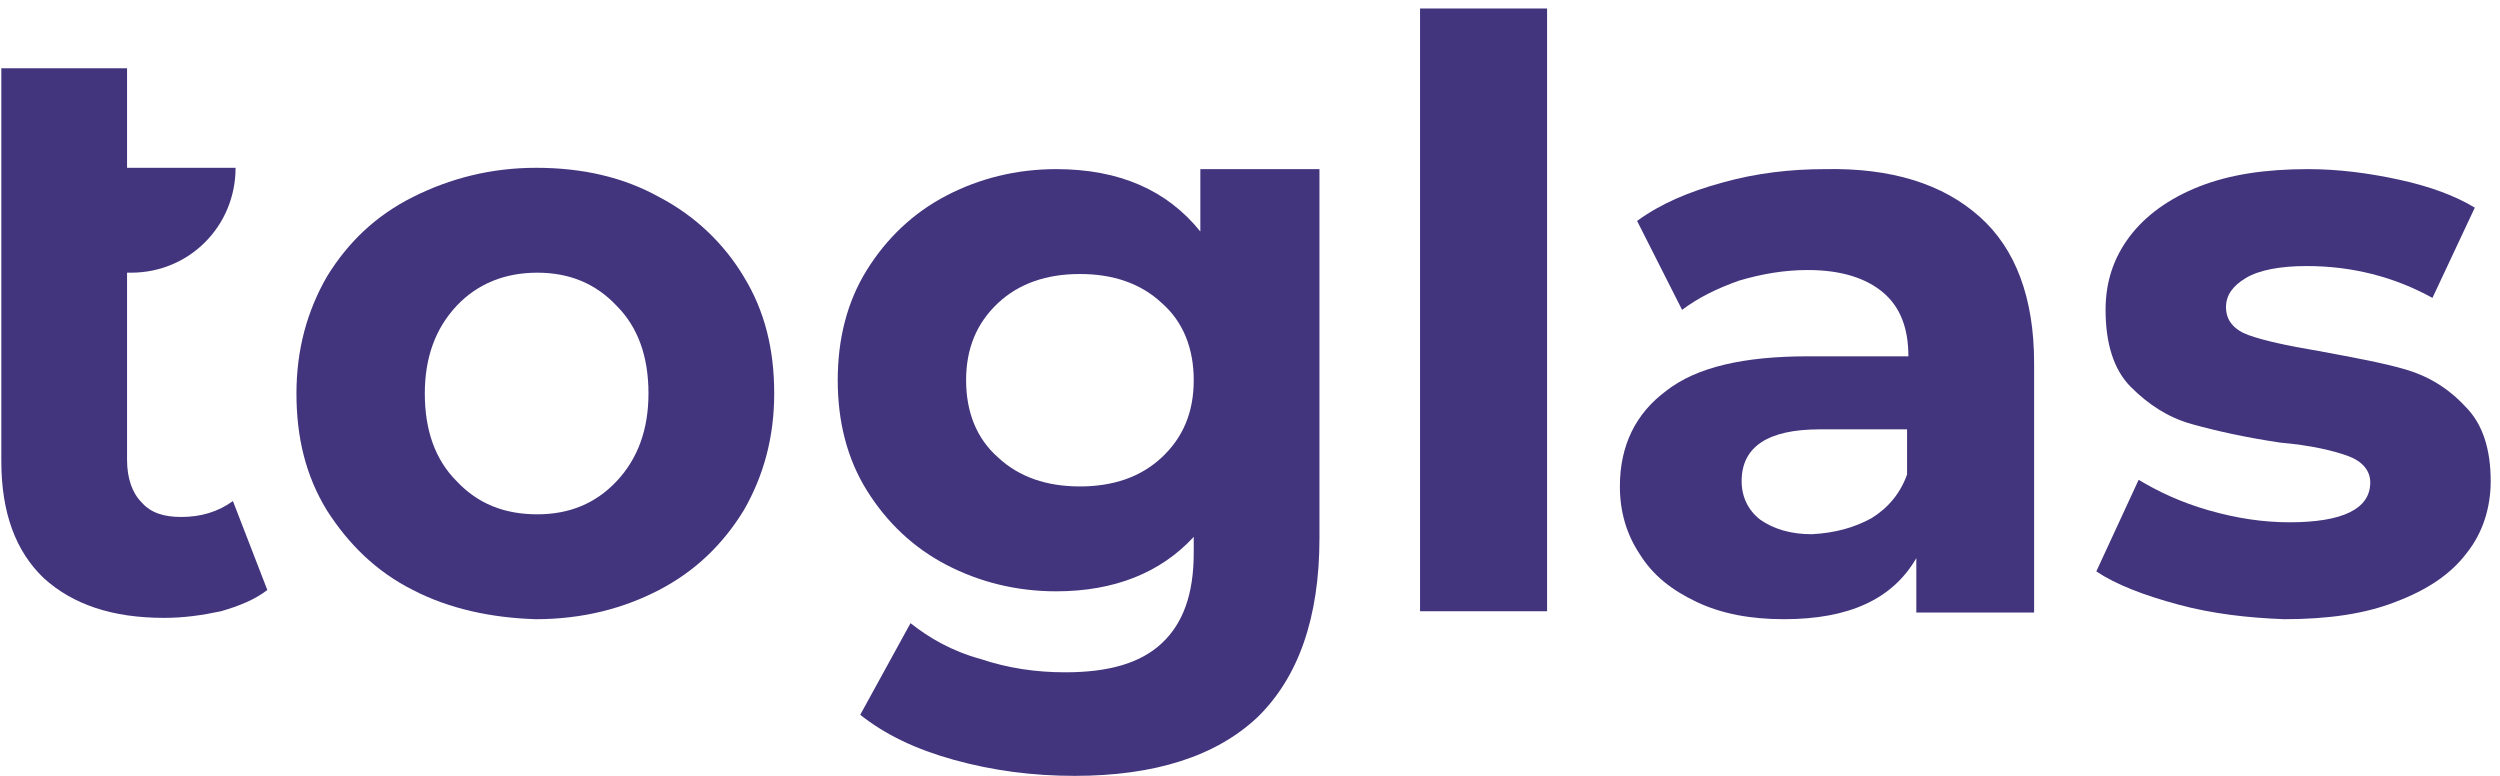 <svg width="174" height="54" viewBox="0 0 174 54" fill="none" xmlns="http://www.w3.org/2000/svg">
<path d="M0 4.749H8.843V11.679H16.396C16.396 15.745 13.172 18.979 9.119 18.979H8.843V32.008C8.843 33.302 9.211 34.318 9.856 34.965C10.501 35.704 11.422 35.981 12.619 35.981C14.001 35.981 15.198 35.612 16.211 34.873L18.606 41.064C17.777 41.71 16.672 42.172 15.382 42.542C14.093 42.819 12.803 43.004 11.422 43.004C7.829 43.004 5.066 42.08 3.04 40.232C1.105 38.384 0.092 35.704 0.092 32.1V4.749H0Z" fill="#42357E"/>
<path d="M28.738 41.063C26.159 39.77 24.225 37.829 22.751 35.519C21.278 33.117 20.633 30.437 20.633 27.388C20.633 24.338 21.37 21.659 22.751 19.256C24.225 16.854 26.159 15.005 28.738 13.712C31.318 12.418 34.173 11.679 37.305 11.679C40.529 11.679 43.384 12.326 45.871 13.712C48.358 15.005 50.385 16.946 51.766 19.256C53.24 21.659 53.885 24.338 53.885 27.388C53.885 30.437 53.148 33.117 51.766 35.519C50.292 37.922 48.358 39.77 45.871 41.063C43.384 42.357 40.529 43.096 37.305 43.096C34.173 43.004 31.226 42.357 28.738 41.063ZM42.923 33.486C44.397 31.915 45.134 29.883 45.134 27.388C45.134 24.8 44.397 22.767 42.923 21.289C41.45 19.718 39.608 18.979 37.397 18.979C35.186 18.979 33.252 19.718 31.778 21.289C30.304 22.86 29.567 24.893 29.567 27.388C29.567 29.975 30.304 32.008 31.778 33.486C33.252 35.057 35.094 35.796 37.397 35.796C39.608 35.796 41.45 35.057 42.923 33.486Z" fill="#42357E"/>
<path d="M91.834 11.679V37.46C91.834 43.004 90.36 47.162 87.505 49.934C84.65 52.614 80.412 54 74.794 54C71.846 54 69.083 53.63 66.412 52.891C63.74 52.152 61.622 51.136 59.872 49.749L63.372 43.373C64.662 44.39 66.227 45.314 68.254 45.868C70.188 46.515 72.123 46.792 74.149 46.792C77.189 46.792 79.399 46.146 80.873 44.76C82.347 43.373 83.084 41.341 83.084 38.476V37.367C80.781 39.862 77.557 41.156 73.504 41.156C70.741 41.156 68.162 40.509 65.859 39.308C63.556 38.106 61.714 36.351 60.332 34.133C58.951 31.915 58.306 29.328 58.306 26.464C58.306 23.599 58.951 21.012 60.332 18.794C61.714 16.576 63.556 14.821 65.859 13.619C68.162 12.418 70.741 11.771 73.504 11.771C77.925 11.771 81.241 13.25 83.544 16.114V11.771H91.834V11.679ZM80.873 31.823C82.347 30.437 83.084 28.681 83.084 26.464C83.084 24.246 82.347 22.398 80.873 21.104C79.399 19.718 77.465 19.071 75.162 19.071C72.859 19.071 70.925 19.718 69.451 21.104C67.978 22.49 67.241 24.246 67.241 26.464C67.241 28.681 67.978 30.529 69.451 31.823C70.925 33.209 72.859 33.856 75.162 33.856C77.465 33.856 79.399 33.209 80.873 31.823Z" fill="#42357E"/>
<path d="M98.835 0.591H107.677V42.542H98.835V0.591Z" fill="#42357E"/>
<path d="M137.798 15.098C140.285 17.316 141.574 20.735 141.574 25.262V42.634H133.376V38.846C131.718 41.71 128.679 43.096 124.165 43.096C121.863 43.096 119.836 42.727 118.086 41.895C116.336 41.063 115.046 40.047 114.125 38.569C113.204 37.182 112.744 35.612 112.744 33.856C112.744 30.991 113.849 28.774 115.968 27.203C118.086 25.54 121.402 24.8 125.823 24.8H132.824C132.824 22.86 132.271 21.381 131.074 20.365C129.876 19.349 128.126 18.794 125.823 18.794C124.165 18.794 122.599 19.071 121.034 19.533C119.468 20.088 118.178 20.735 117.073 21.566L113.941 15.375C115.599 14.174 117.533 13.342 119.928 12.695C122.231 12.049 124.626 11.771 127.021 11.771C131.626 11.679 135.219 12.788 137.798 15.098ZM130.245 36.074C131.442 35.334 132.271 34.318 132.732 33.024V29.883H126.652C123.06 29.883 121.218 31.084 121.218 33.486C121.218 34.595 121.678 35.519 122.507 36.166C123.428 36.813 124.626 37.182 126.1 37.182C127.758 37.09 129.047 36.721 130.245 36.074Z" fill="#42357E"/>
<path d="M151.614 42.08C149.219 41.433 147.285 40.694 145.903 39.77L148.851 33.394C150.233 34.225 151.798 34.965 153.733 35.519C155.667 36.073 157.509 36.351 159.351 36.351C163.036 36.351 164.97 35.426 164.97 33.578C164.97 32.747 164.418 32.1 163.404 31.73C162.391 31.361 160.825 30.991 158.707 30.806C156.22 30.437 154.193 29.975 152.535 29.513C150.877 29.051 149.496 28.127 148.298 26.925C147.101 25.724 146.548 23.876 146.548 21.566C146.548 19.625 147.101 17.962 148.206 16.484C149.311 15.005 150.969 13.804 153.088 12.972C155.206 12.141 157.693 11.771 160.641 11.771C162.76 11.771 164.878 12.048 166.997 12.51C169.115 12.972 170.865 13.619 172.247 14.451L169.299 20.734C166.628 19.256 163.681 18.517 160.549 18.517C158.707 18.517 157.233 18.794 156.312 19.348C155.391 19.903 154.93 20.549 154.93 21.381C154.93 22.305 155.483 22.952 156.496 23.322C157.509 23.691 159.167 24.061 161.378 24.43C163.865 24.892 165.891 25.262 167.457 25.724C169.023 26.186 170.405 27.018 171.602 28.311C172.8 29.513 173.352 31.268 173.352 33.486C173.352 35.334 172.8 37.09 171.694 38.476C170.589 39.954 168.931 41.063 166.72 41.895C164.602 42.727 162.023 43.096 158.983 43.096C156.496 43.004 154.009 42.727 151.614 42.08Z" fill="#42357E"/>
</svg>
